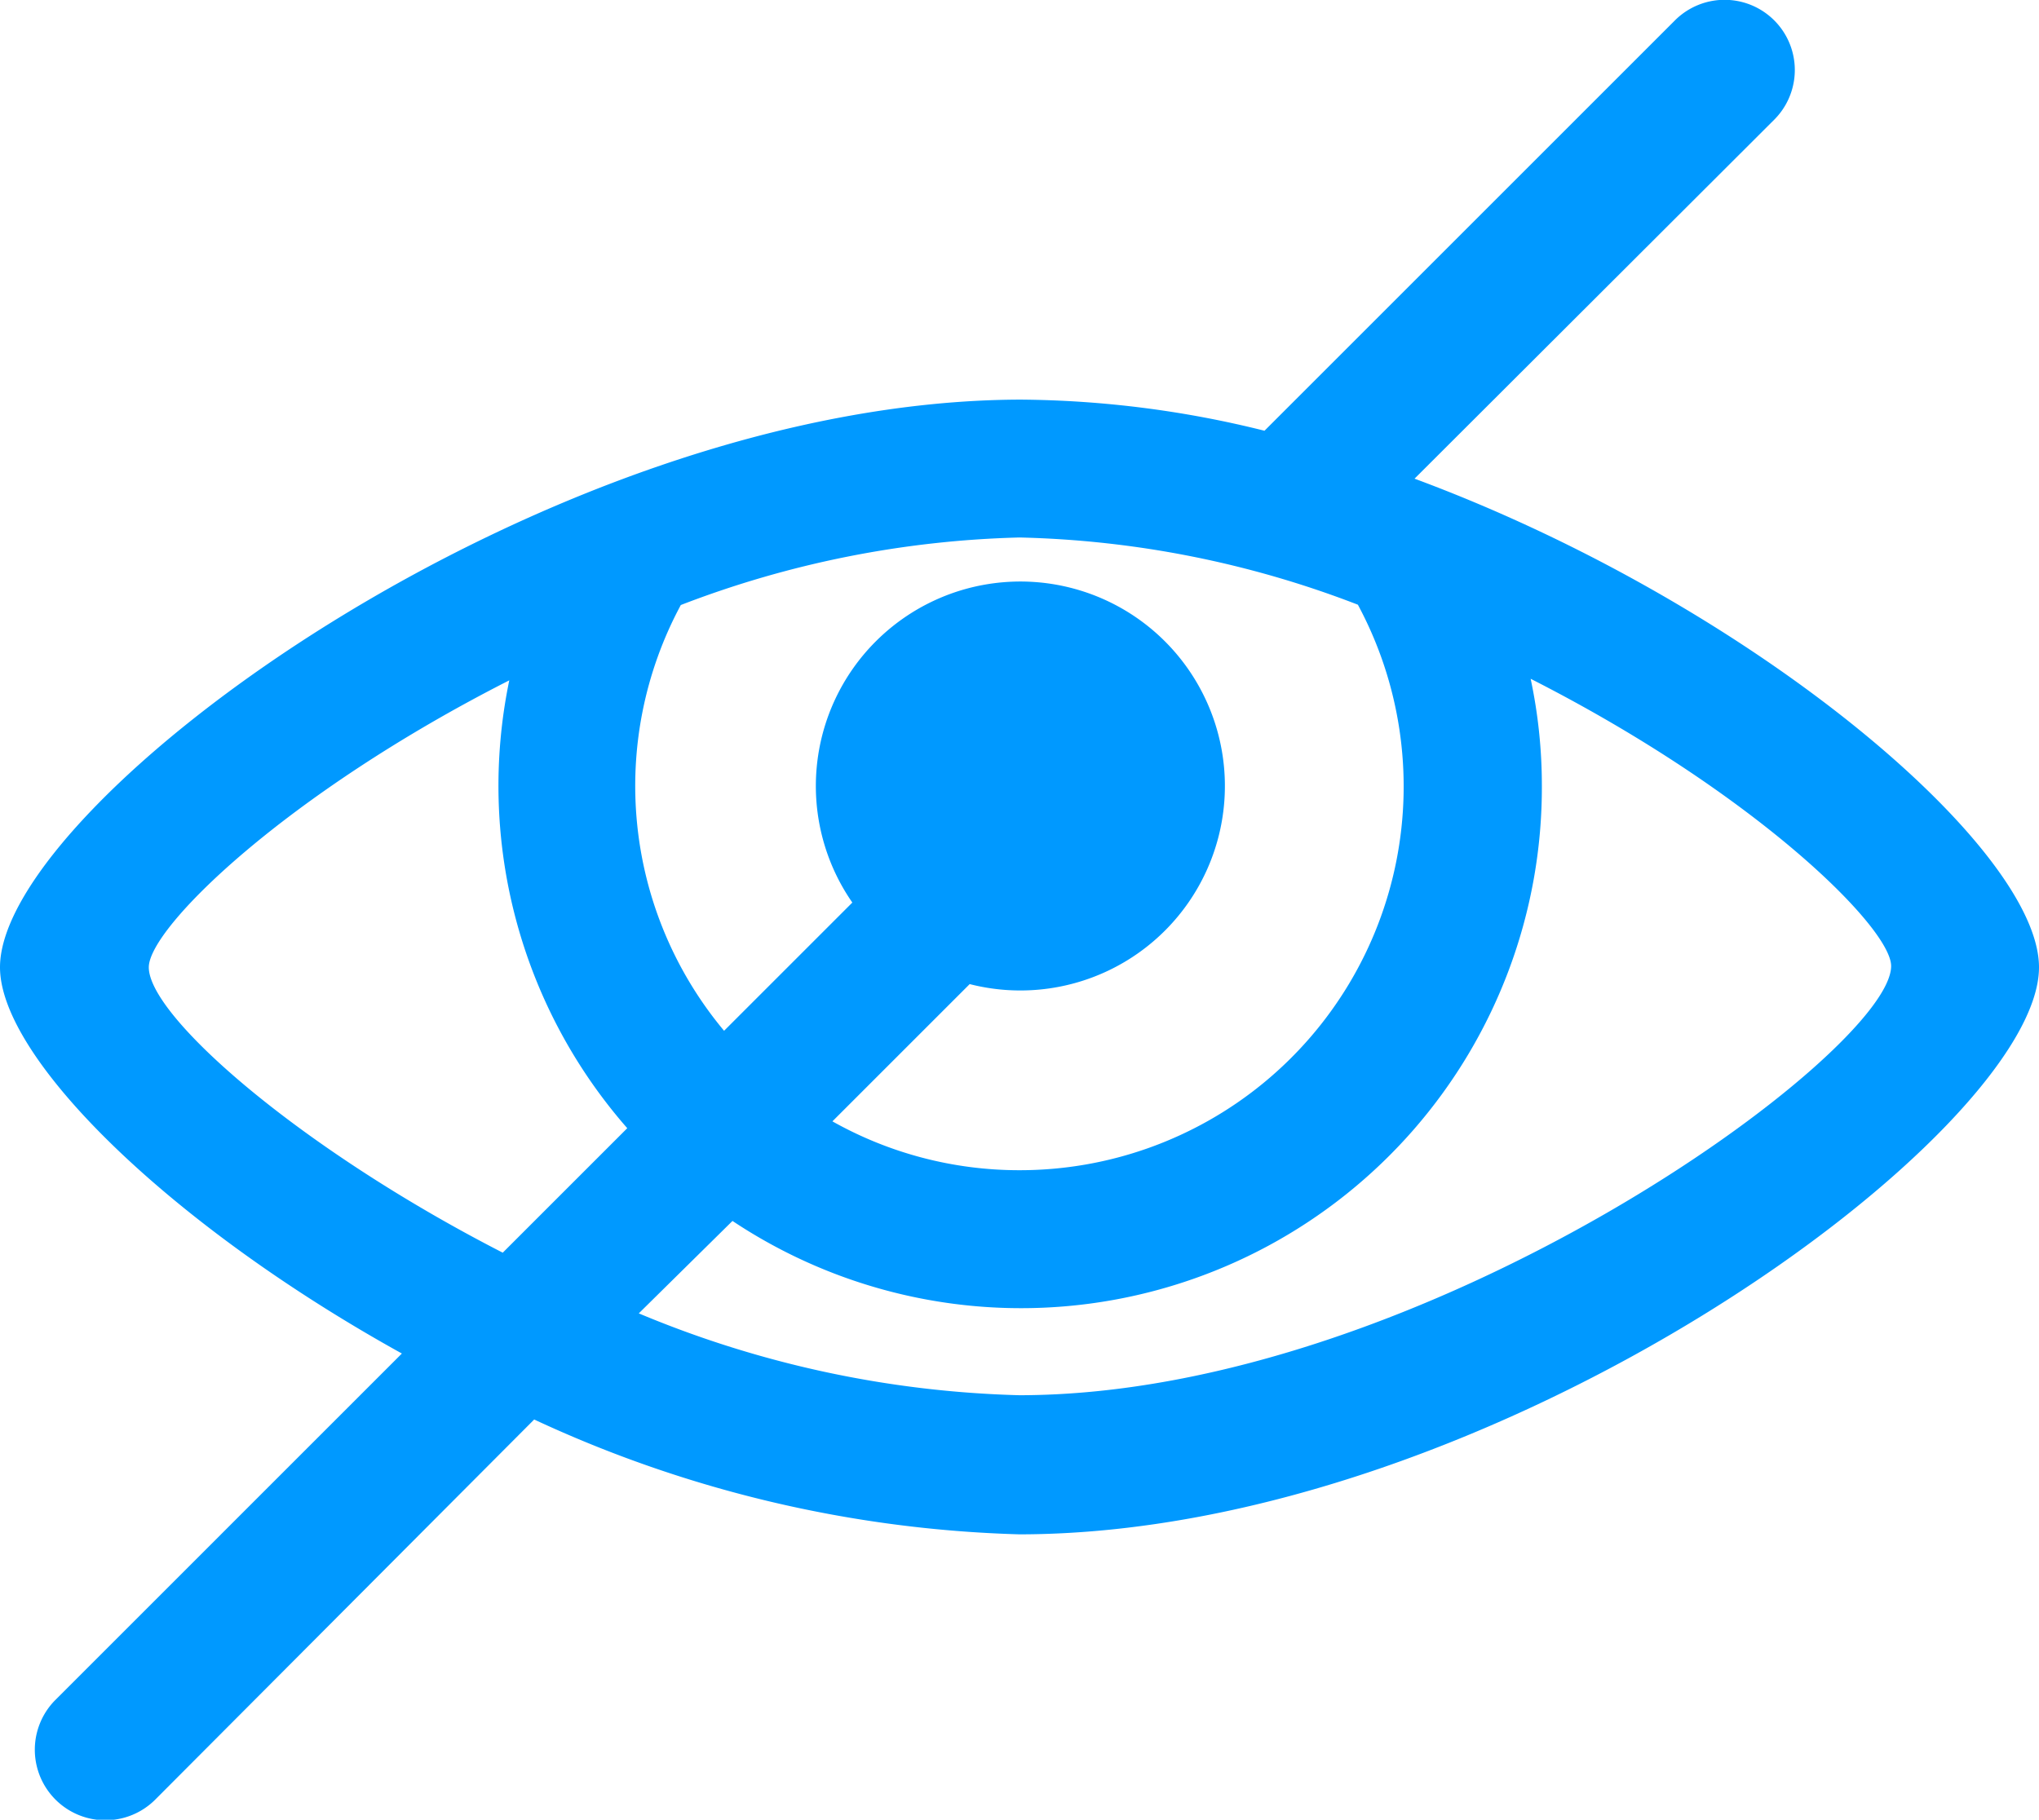 <svg xmlns="http://www.w3.org/2000/svg" viewBox="0 0 65.5 58.47"><defs><style>.a{fill:#09f;}</style></defs><title>oko</title><path class="a" d="M45.44,15.38,57,3.84A2.25,2.25,0,0,0,53.8.66L40.62,13.84l0,0a33.15,33.15,0,0,0-7.83-1C17.48,12.87,0,25.8,0,31.08,0,34,5.45,39.36,12.91,43.49L1.77,54.63A2.25,2.25,0,1,0,5,57.81L17.16,45.61a39.51,39.51,0,0,0,15.59,3.69C48,49.29,65.5,36.37,65.5,31.08,65.5,27.25,56.31,19.41,45.44,15.38ZM32.74,37.6a12.24,12.24,0,0,1-6-1.57l4.41-4.41A6.57,6.57,0,1,0,27.38,29l-4.12,4.12a12.27,12.27,0,0,1-1.39-13.68,32.46,32.46,0,0,1,10.88-2.17,32.14,32.14,0,0,1,10.87,2.16A12.33,12.33,0,0,1,32.74,37.6ZM16.36,21.86a16.69,16.69,0,0,0,3.79,14.39l-4,4C9.6,36.89,4.78,32.65,4.78,31.08,4.78,29.82,9.14,25.53,16.36,21.86Zm7.17,17.37a16.73,16.73,0,0,0,26-14,16.46,16.46,0,0,0-.36-3.42c7.22,3.67,11.58,8,11.58,9.23,0,2.76-15,13.78-28,13.79a33.89,33.89,0,0,1-12.23-2.63Z"/></svg>